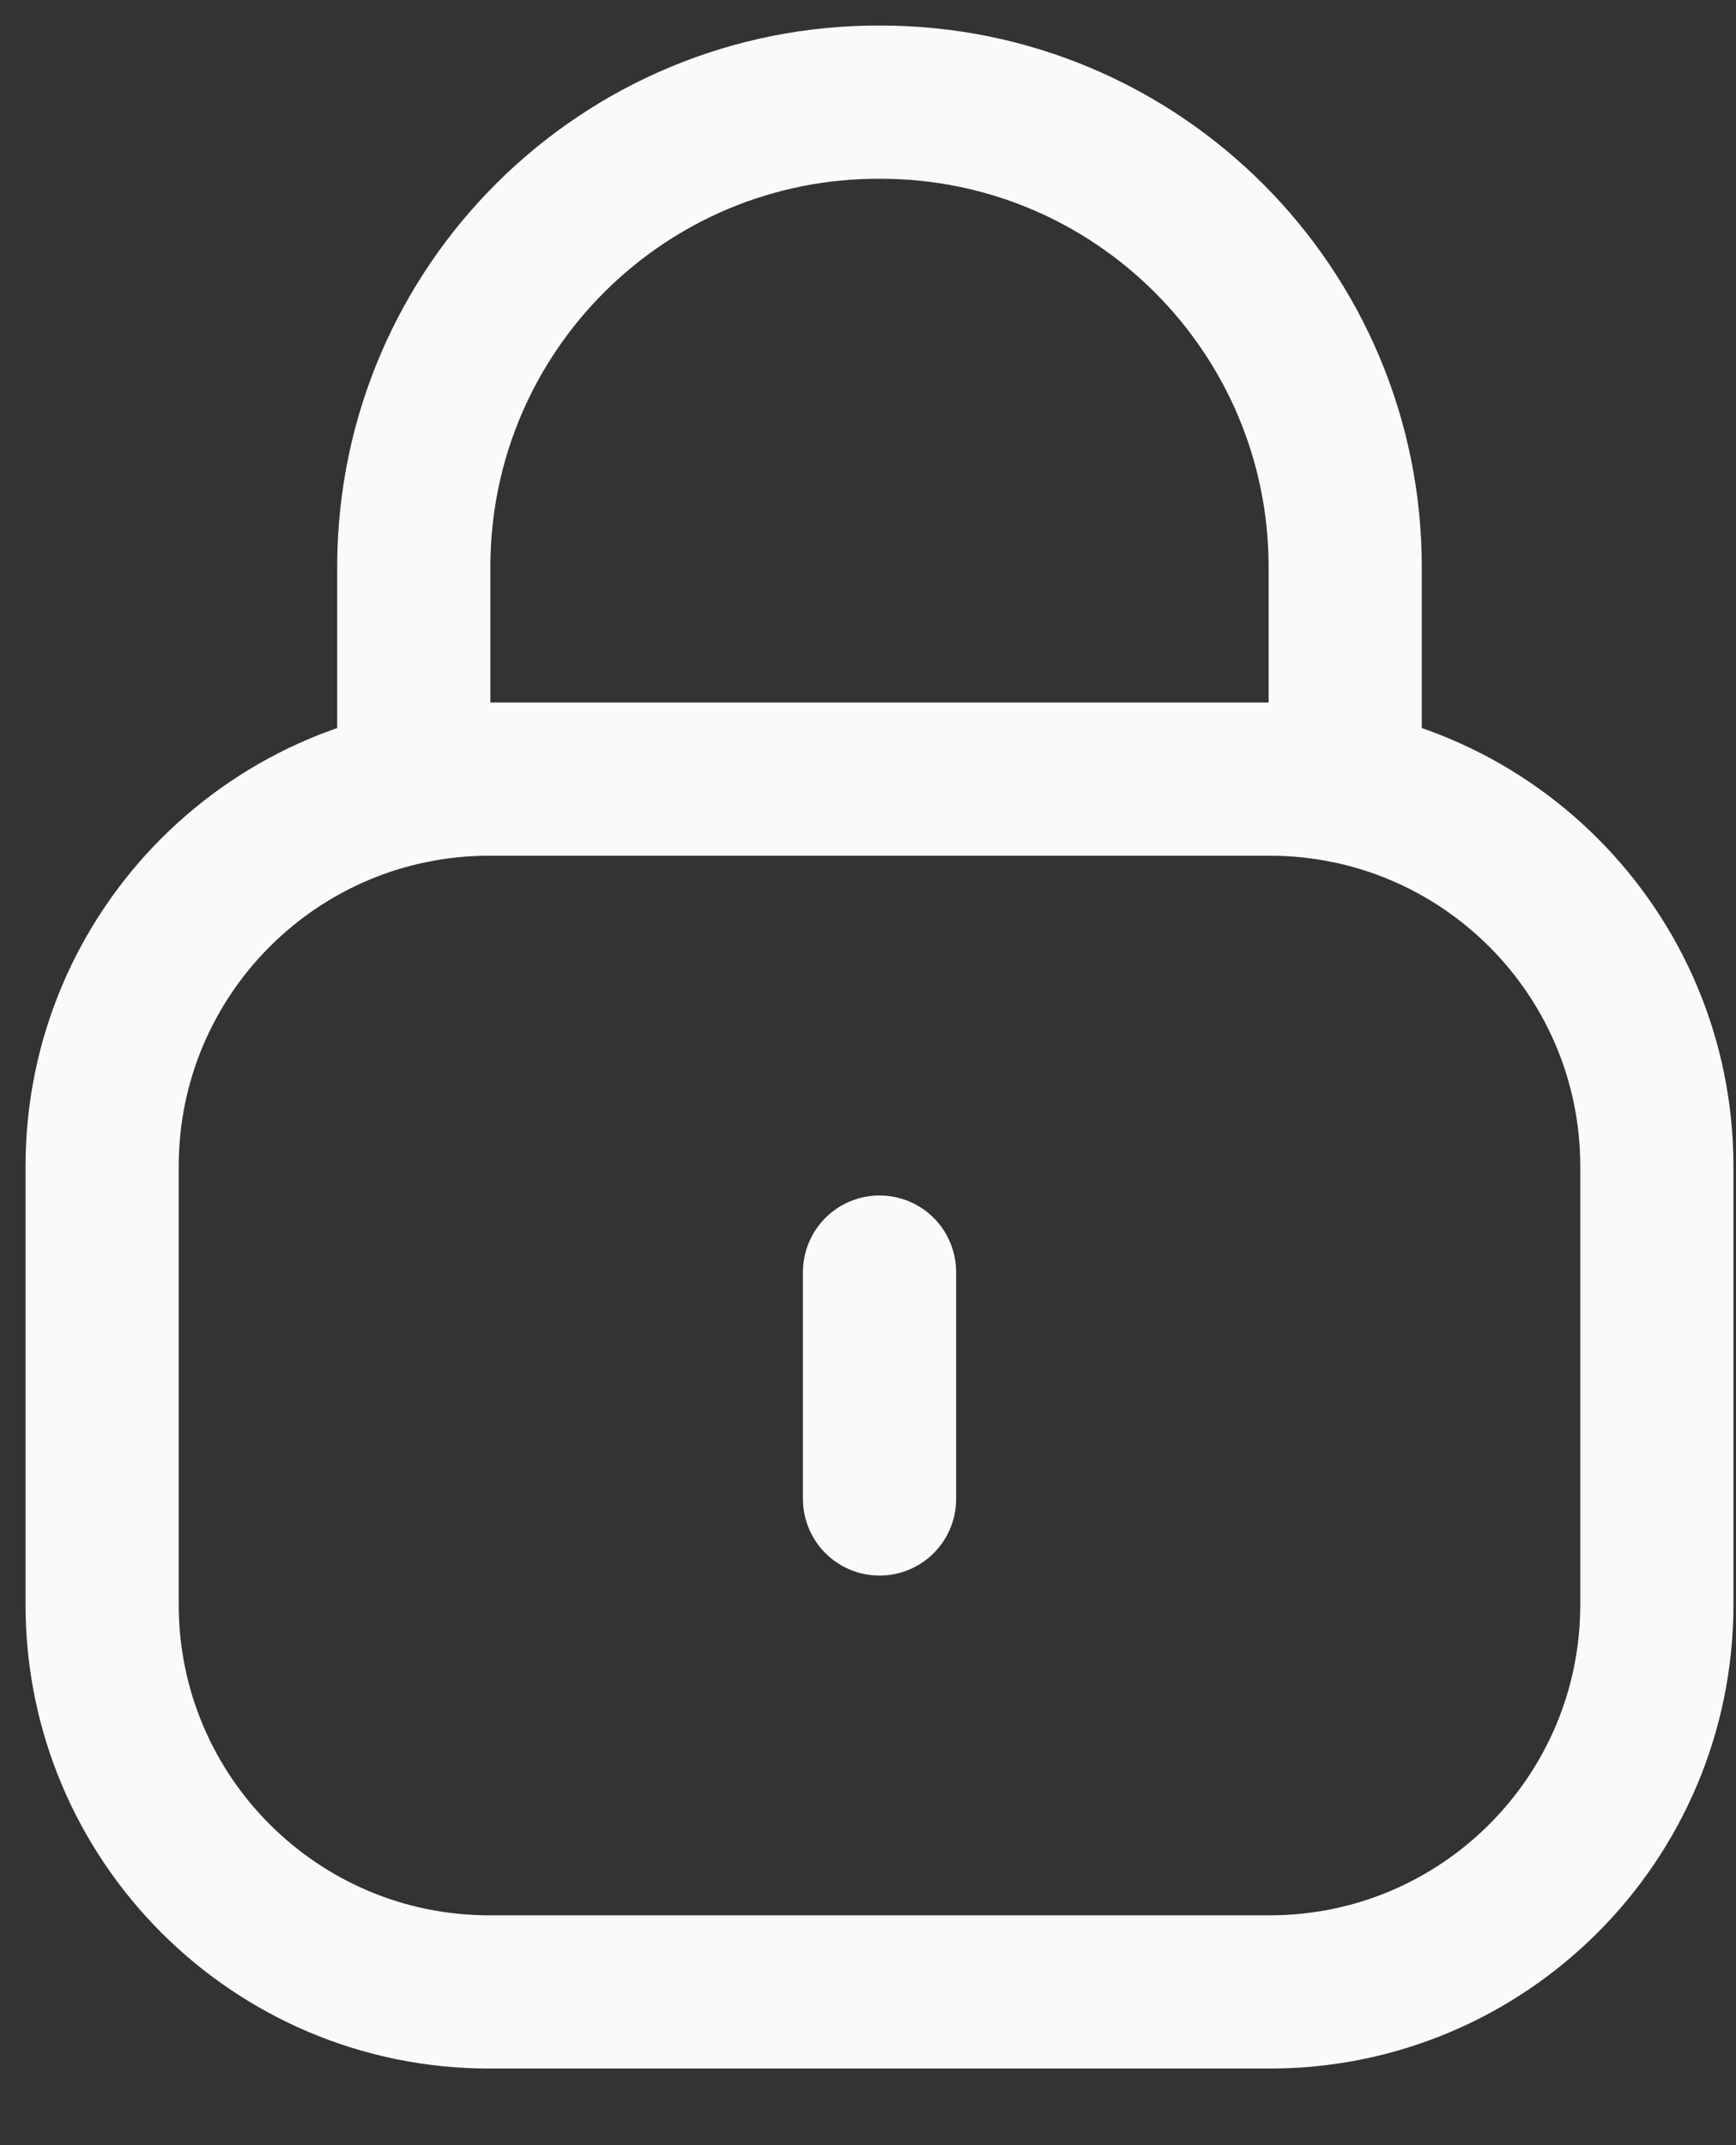 <svg preserveAspectRatio="none" width="100%" height="100%" overflow="visible" style="display: block;" viewBox="0 0 17 21" fill="none" xmlns="http://www.w3.org/2000/svg">
<rect x="0" y="0" width="17" height="21" fill="#333333" stroke="none"/>
<g id="Lock">
<path id="Stroke 1" d="M13.173 7.698V5.551C13.173 3.038 11.135 1 8.622 1C6.109 0.989 4.063 3.017 4.052 5.531V5.551V7.698" stroke="#FAFAFA" stroke-width="1.5" stroke-linecap="round" stroke-linejoin="round"/>
<path id="Stroke 3" fill-rule="evenodd" clip-rule="evenodd" d="M12.433 19.5H4.792C2.698 19.5 1 17.803 1 15.708V11.419C1 9.324 2.698 7.627 4.792 7.627H12.433C14.527 7.627 16.225 9.324 16.225 11.419V15.708C16.225 17.803 14.527 19.5 12.433 19.5Z" stroke="#FAFAFA" stroke-width="1.5" stroke-linecap="round" stroke-linejoin="round"/>
<path id="Stroke 5" d="M8.613 12.453V14.674" stroke="#FAFAFA" stroke-width="1.5" stroke-linecap="round" stroke-linejoin="round"/>
</g>
</svg>
